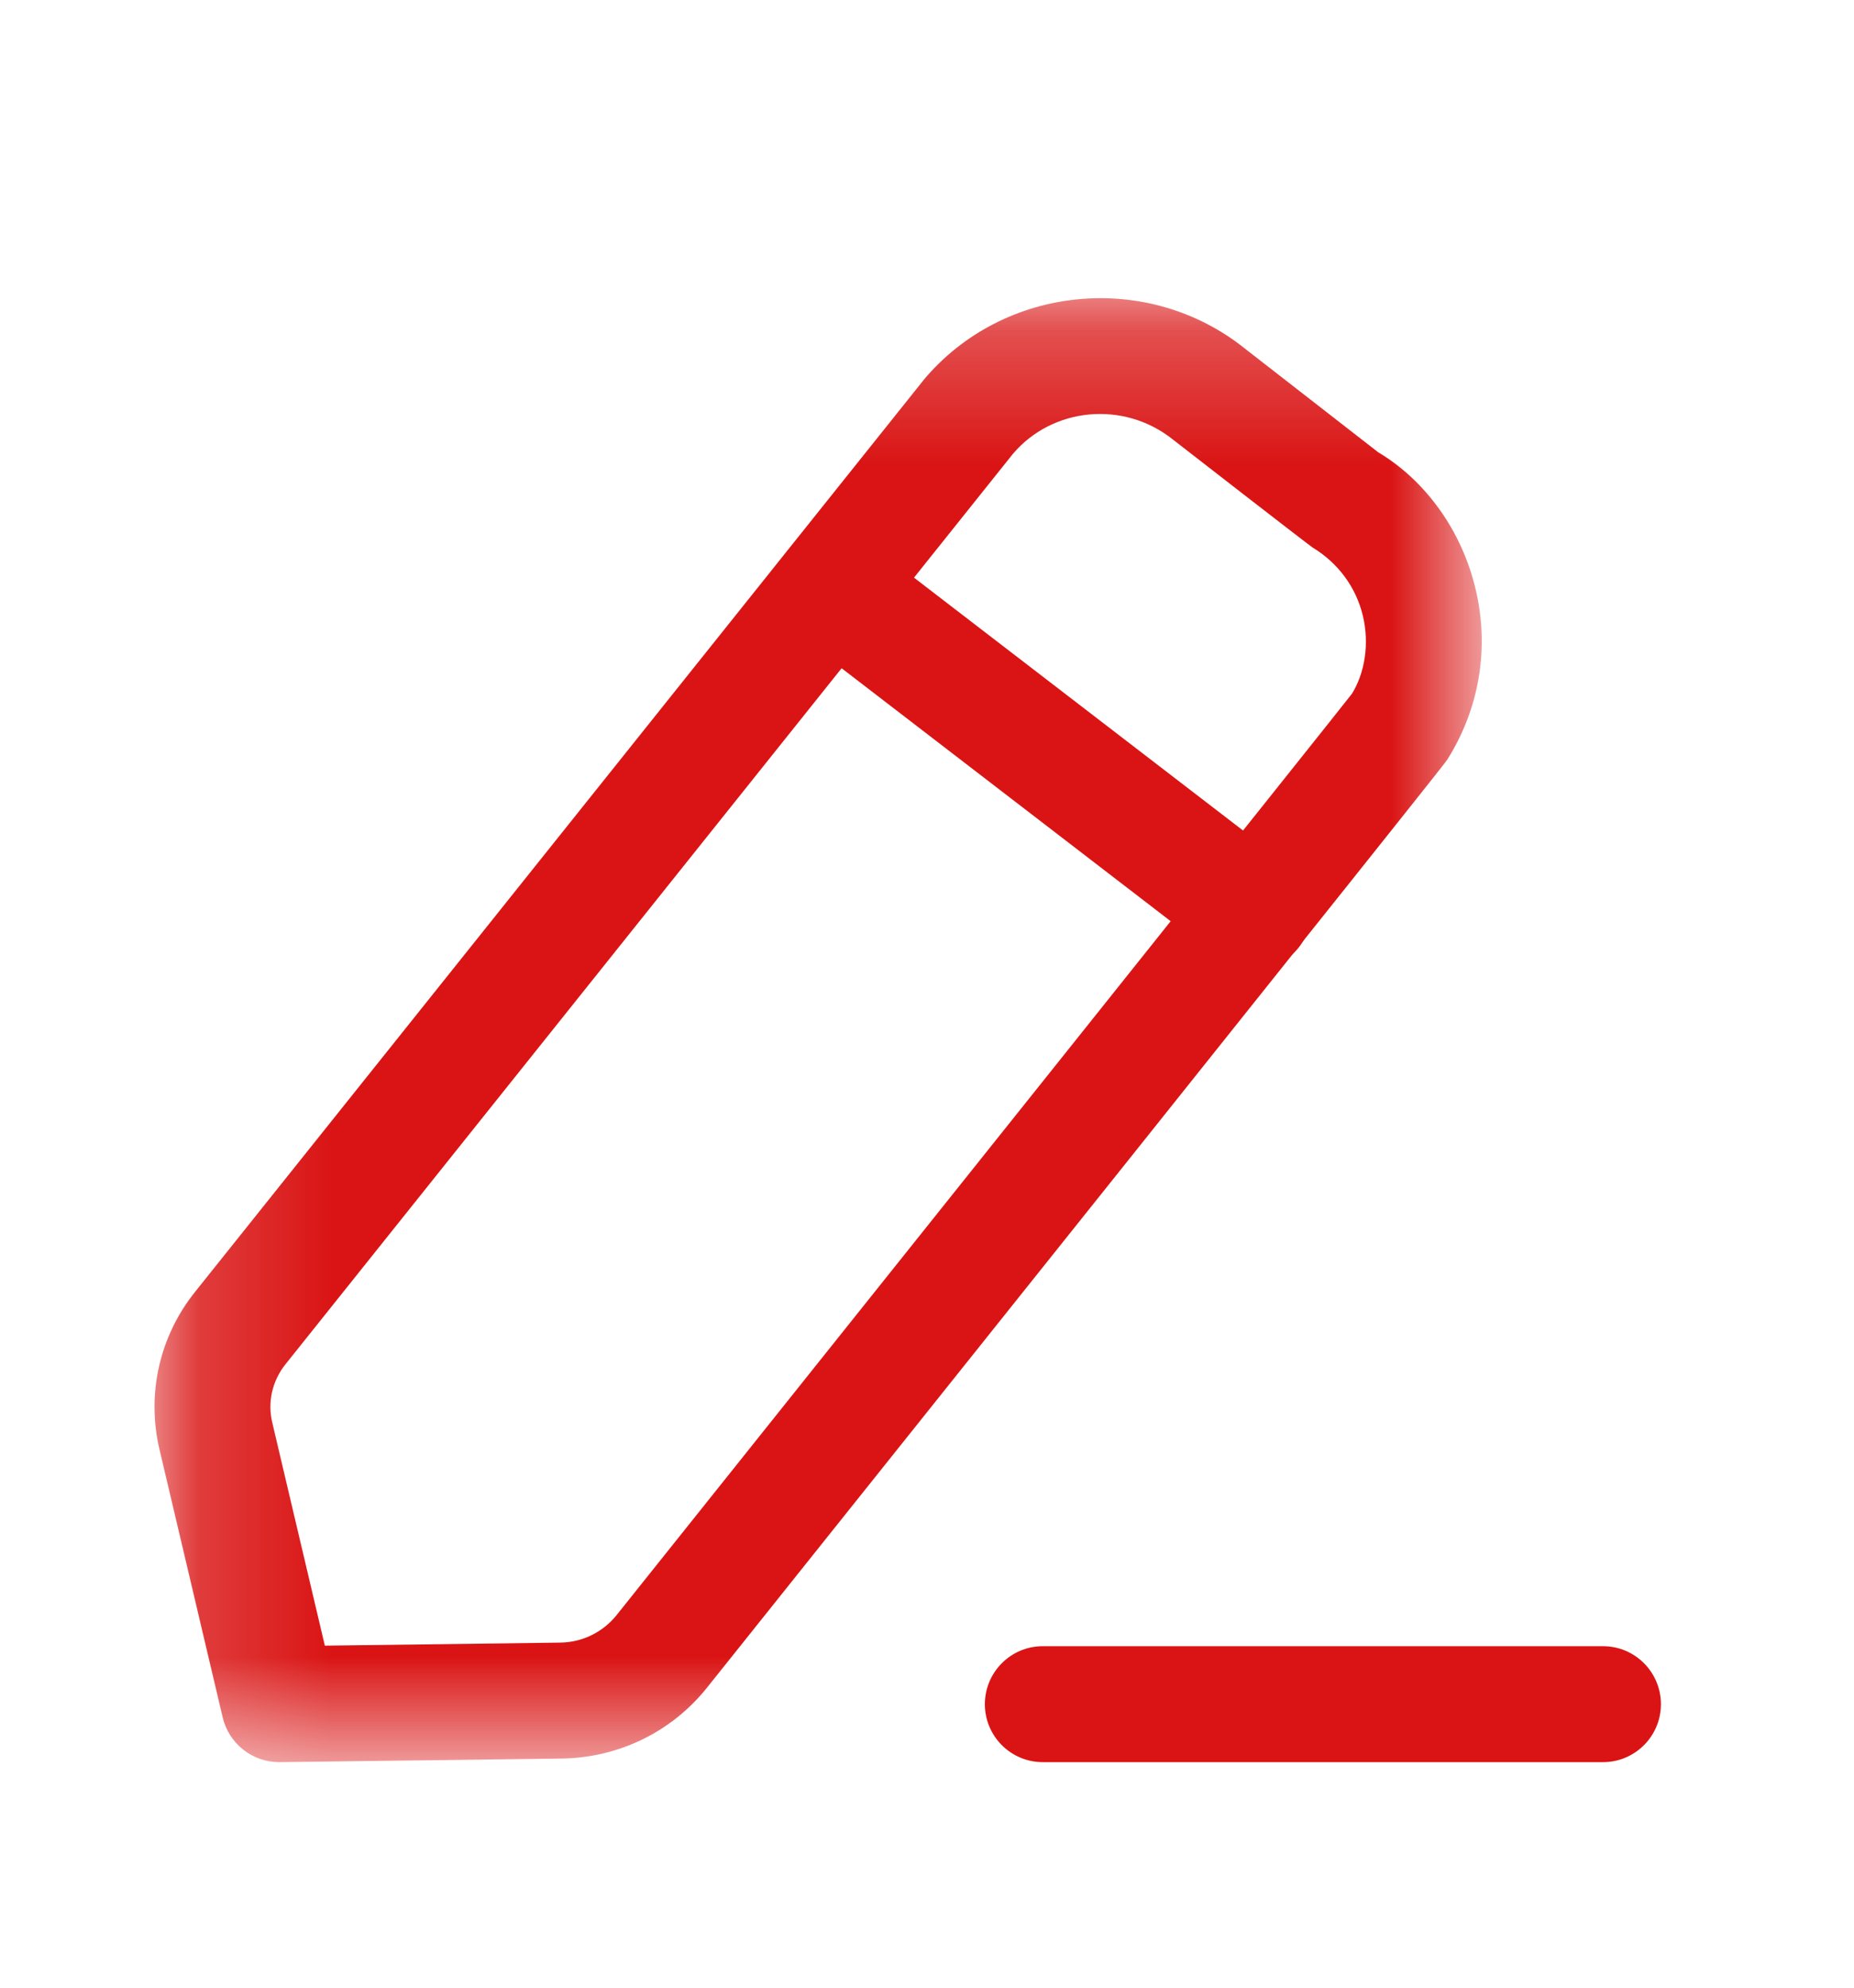 <svg width="14" height="15" viewBox="0 0 14 15" fill="none" xmlns="http://www.w3.org/2000/svg">
<path fill-rule="evenodd" clip-rule="evenodd" d="M12.105 13.298H7.874C7.633 13.298 7.437 13.102 7.437 12.861C7.437 12.619 7.633 12.423 7.874 12.423H12.105C12.346 12.423 12.542 12.619 12.542 12.861C12.542 13.102 12.346 13.298 12.105 13.298" fill="#DA1414"/>
<mask id="mask0_42_5222" style="mask-type:luminance" maskUnits="userSpaceOnUse" x="1" y="2" width="11" height="12">
<path fill-rule="evenodd" clip-rule="evenodd" d="M1.167 2.25H11.189V13.298H1.167V2.25Z" fill="white"/>
</mask>
<g mask="url(#mask0_42_5222)">
<path fill-rule="evenodd" clip-rule="evenodd" d="M7.648 3.426L2.156 10.295C2.056 10.42 2.019 10.581 2.056 10.736L2.453 12.419L4.226 12.396C4.395 12.395 4.55 12.319 4.654 12.191C6.53 9.843 10.108 5.367 10.209 5.235C10.305 5.08 10.342 4.861 10.292 4.65C10.241 4.433 10.106 4.25 9.912 4.132C9.87 4.104 8.888 3.341 8.857 3.317C8.487 3.021 7.948 3.072 7.648 3.426V3.426ZM2.108 13.298C1.906 13.298 1.729 13.159 1.682 12.962L1.204 10.937C1.106 10.518 1.204 10.085 1.473 9.749L6.968 2.876C6.97 2.873 6.972 2.871 6.974 2.868C7.577 2.148 8.666 2.042 9.401 2.631C9.431 2.654 10.407 3.413 10.407 3.413C10.761 3.624 11.038 4.001 11.143 4.448C11.248 4.89 11.172 5.346 10.929 5.732C10.911 5.76 10.895 5.785 5.337 12.738C5.069 13.072 4.668 13.266 4.237 13.271L2.114 13.298H2.108Z" fill="#DA1414"/>
</g>
<path fill-rule="evenodd" clip-rule="evenodd" d="M9.464 7.316C9.371 7.316 9.277 7.286 9.197 7.226L6.017 4.783C5.826 4.636 5.79 4.362 5.937 4.169C6.084 3.978 6.358 3.942 6.55 4.089L9.731 6.532C9.922 6.679 9.959 6.953 9.811 7.145C9.725 7.257 9.595 7.316 9.464 7.316" fill="#DA1414"/>
</svg>
